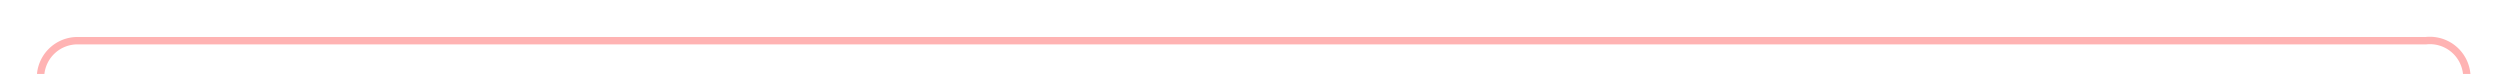 ﻿<?xml version="1.0" encoding="utf-8"?>
<svg version="1.1" xmlns:xlink="http://www.w3.org/1999/xlink" width="338px" height="10px" preserveAspectRatio="xMinYMid meet" viewBox="467 286  338 8" xmlns="http://www.w3.org/2000/svg">
  <path d="M 472.5 317  L 472.5 295  A 5 5 0 0 1 477.5 290.5 L 795 290.5  A 5 5 0 0 1 800.5 295 L 800.5 350  A 3 3 0 0 1 803.5 353 A 3 3 0 0 1 800.5 356 L 800.5 1028  A 5 5 0 0 0 805.5 1033.5 L 811 1033.5  " stroke-width="1" stroke="#ff0000" fill="none" stroke-opacity="0.298" />
  <path d="M 810 1028  L 810 1039  L 811 1039  L 811 1028  L 810 1028  Z " fill-rule="nonzero" fill="#ff0000" stroke="none" fill-opacity="0.298" />
</svg>